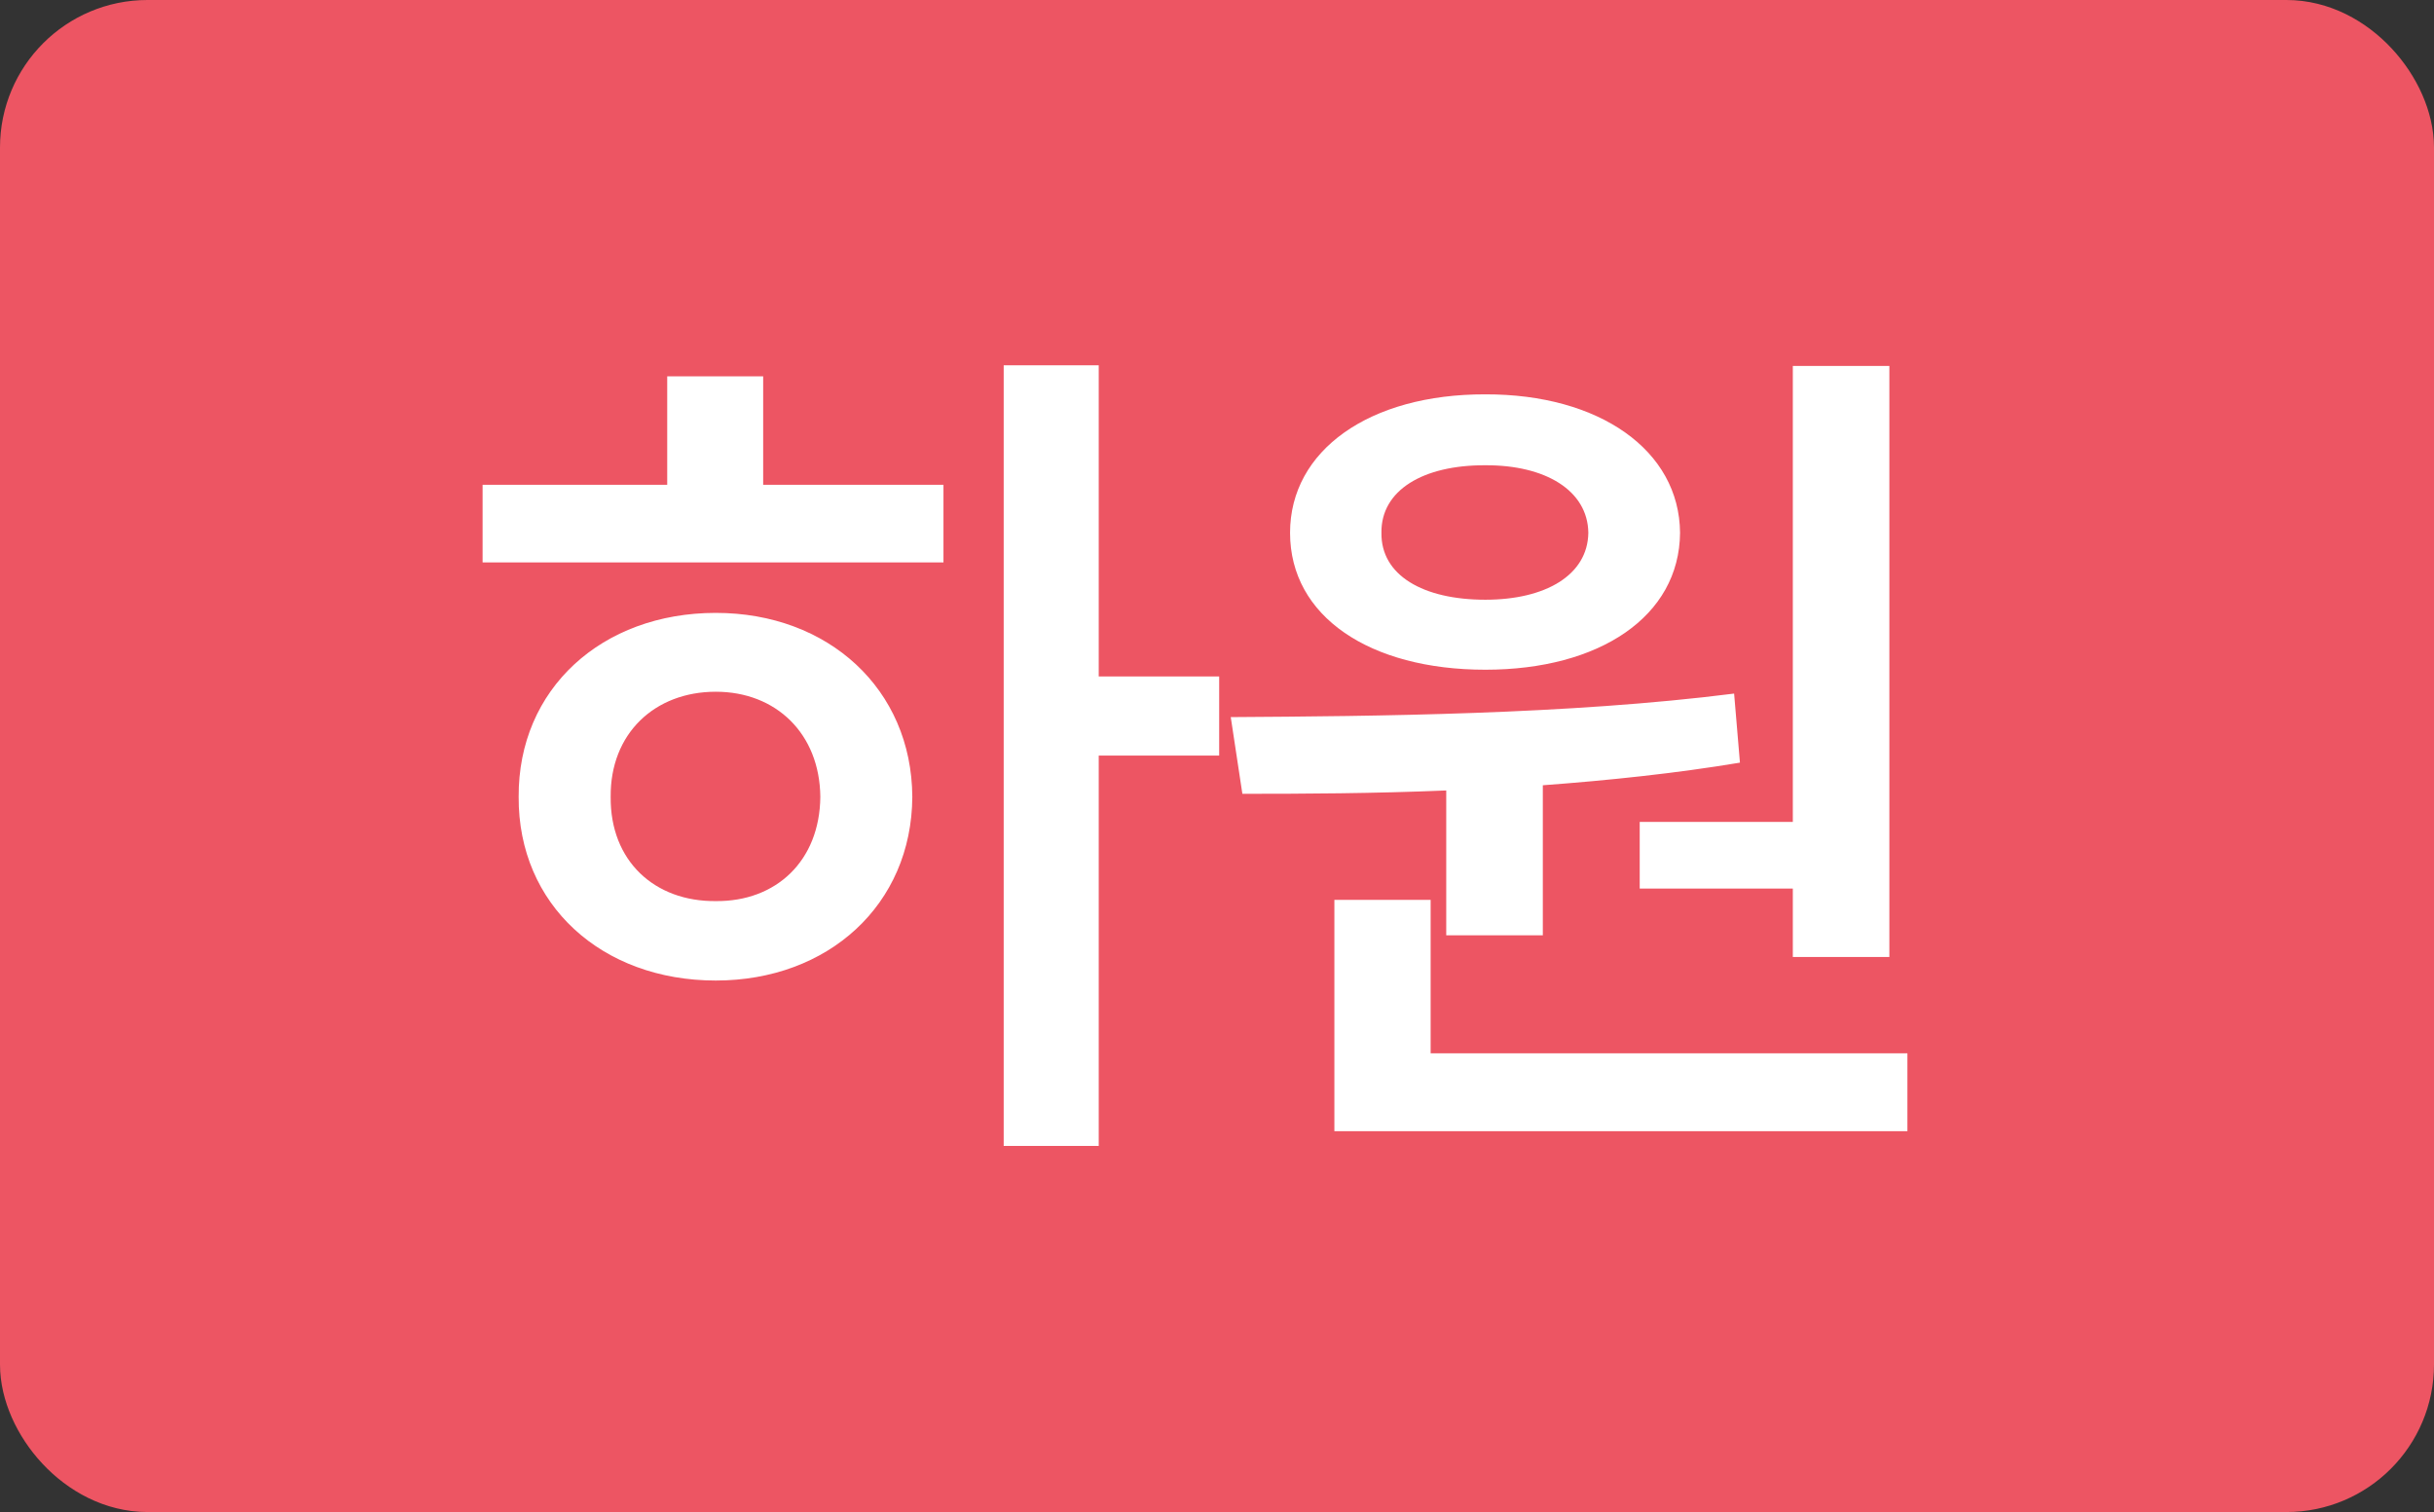 <svg width="66" height="41" viewBox="0 0 66 41" fill="none" xmlns="http://www.w3.org/2000/svg">
<rect x="0" y="0" width="66" height="41" fill="#333333" stroke="none"/>
<rect x="1" y="1" width="64" height="39" rx="3" fill="#ED5563"/>
<rect x="1" y="1" width="64" height="39" rx="3" stroke="#ED5563" stroke-width="2"/>
<path d="M29.793 18.343H33.059V20.489H29.793V31.072H27.216V9.906H29.793V18.343ZM18.092 10.204H20.694V13.146H25.583V15.251H13.086V13.146H18.092V10.204ZM19.409 16.619C22.459 16.619 24.722 18.682 24.738 21.608C24.722 24.533 22.459 26.588 19.409 26.588C16.318 26.588 14.047 24.533 14.064 21.608C14.047 18.682 16.318 16.619 19.409 16.619ZM19.409 24.434C21.042 24.45 22.227 23.348 22.244 21.608C22.227 19.892 21.042 18.757 19.409 18.757C17.752 18.757 16.542 19.892 16.559 21.608C16.542 23.348 17.752 24.45 19.409 24.434ZM44.462 24.094V22.287H48.614V9.923H51.232V25.95H48.614V24.094H44.462ZM40.277 18.16C37.144 18.16 34.981 16.718 34.981 14.447C34.981 12.21 37.136 10.685 40.277 10.693C43.368 10.685 45.539 12.21 45.556 14.447C45.539 16.718 43.368 18.16 40.277 18.16ZM40.277 12.616C38.586 12.608 37.442 13.296 37.459 14.447C37.442 15.599 38.586 16.262 40.277 16.262C41.901 16.262 43.053 15.599 43.069 14.447C43.053 13.296 41.901 12.608 40.277 12.616ZM41.835 25.362H39.216V21.434C37.243 21.517 35.354 21.525 33.688 21.525L33.373 19.445C37.277 19.42 42.531 19.378 47.022 18.807L47.18 20.68C45.44 20.97 43.625 21.16 41.835 21.293V25.362ZM38.793 24.401V28.561H51.721V30.674H36.183V24.401H38.793Z" fill="white"/>
</svg>
